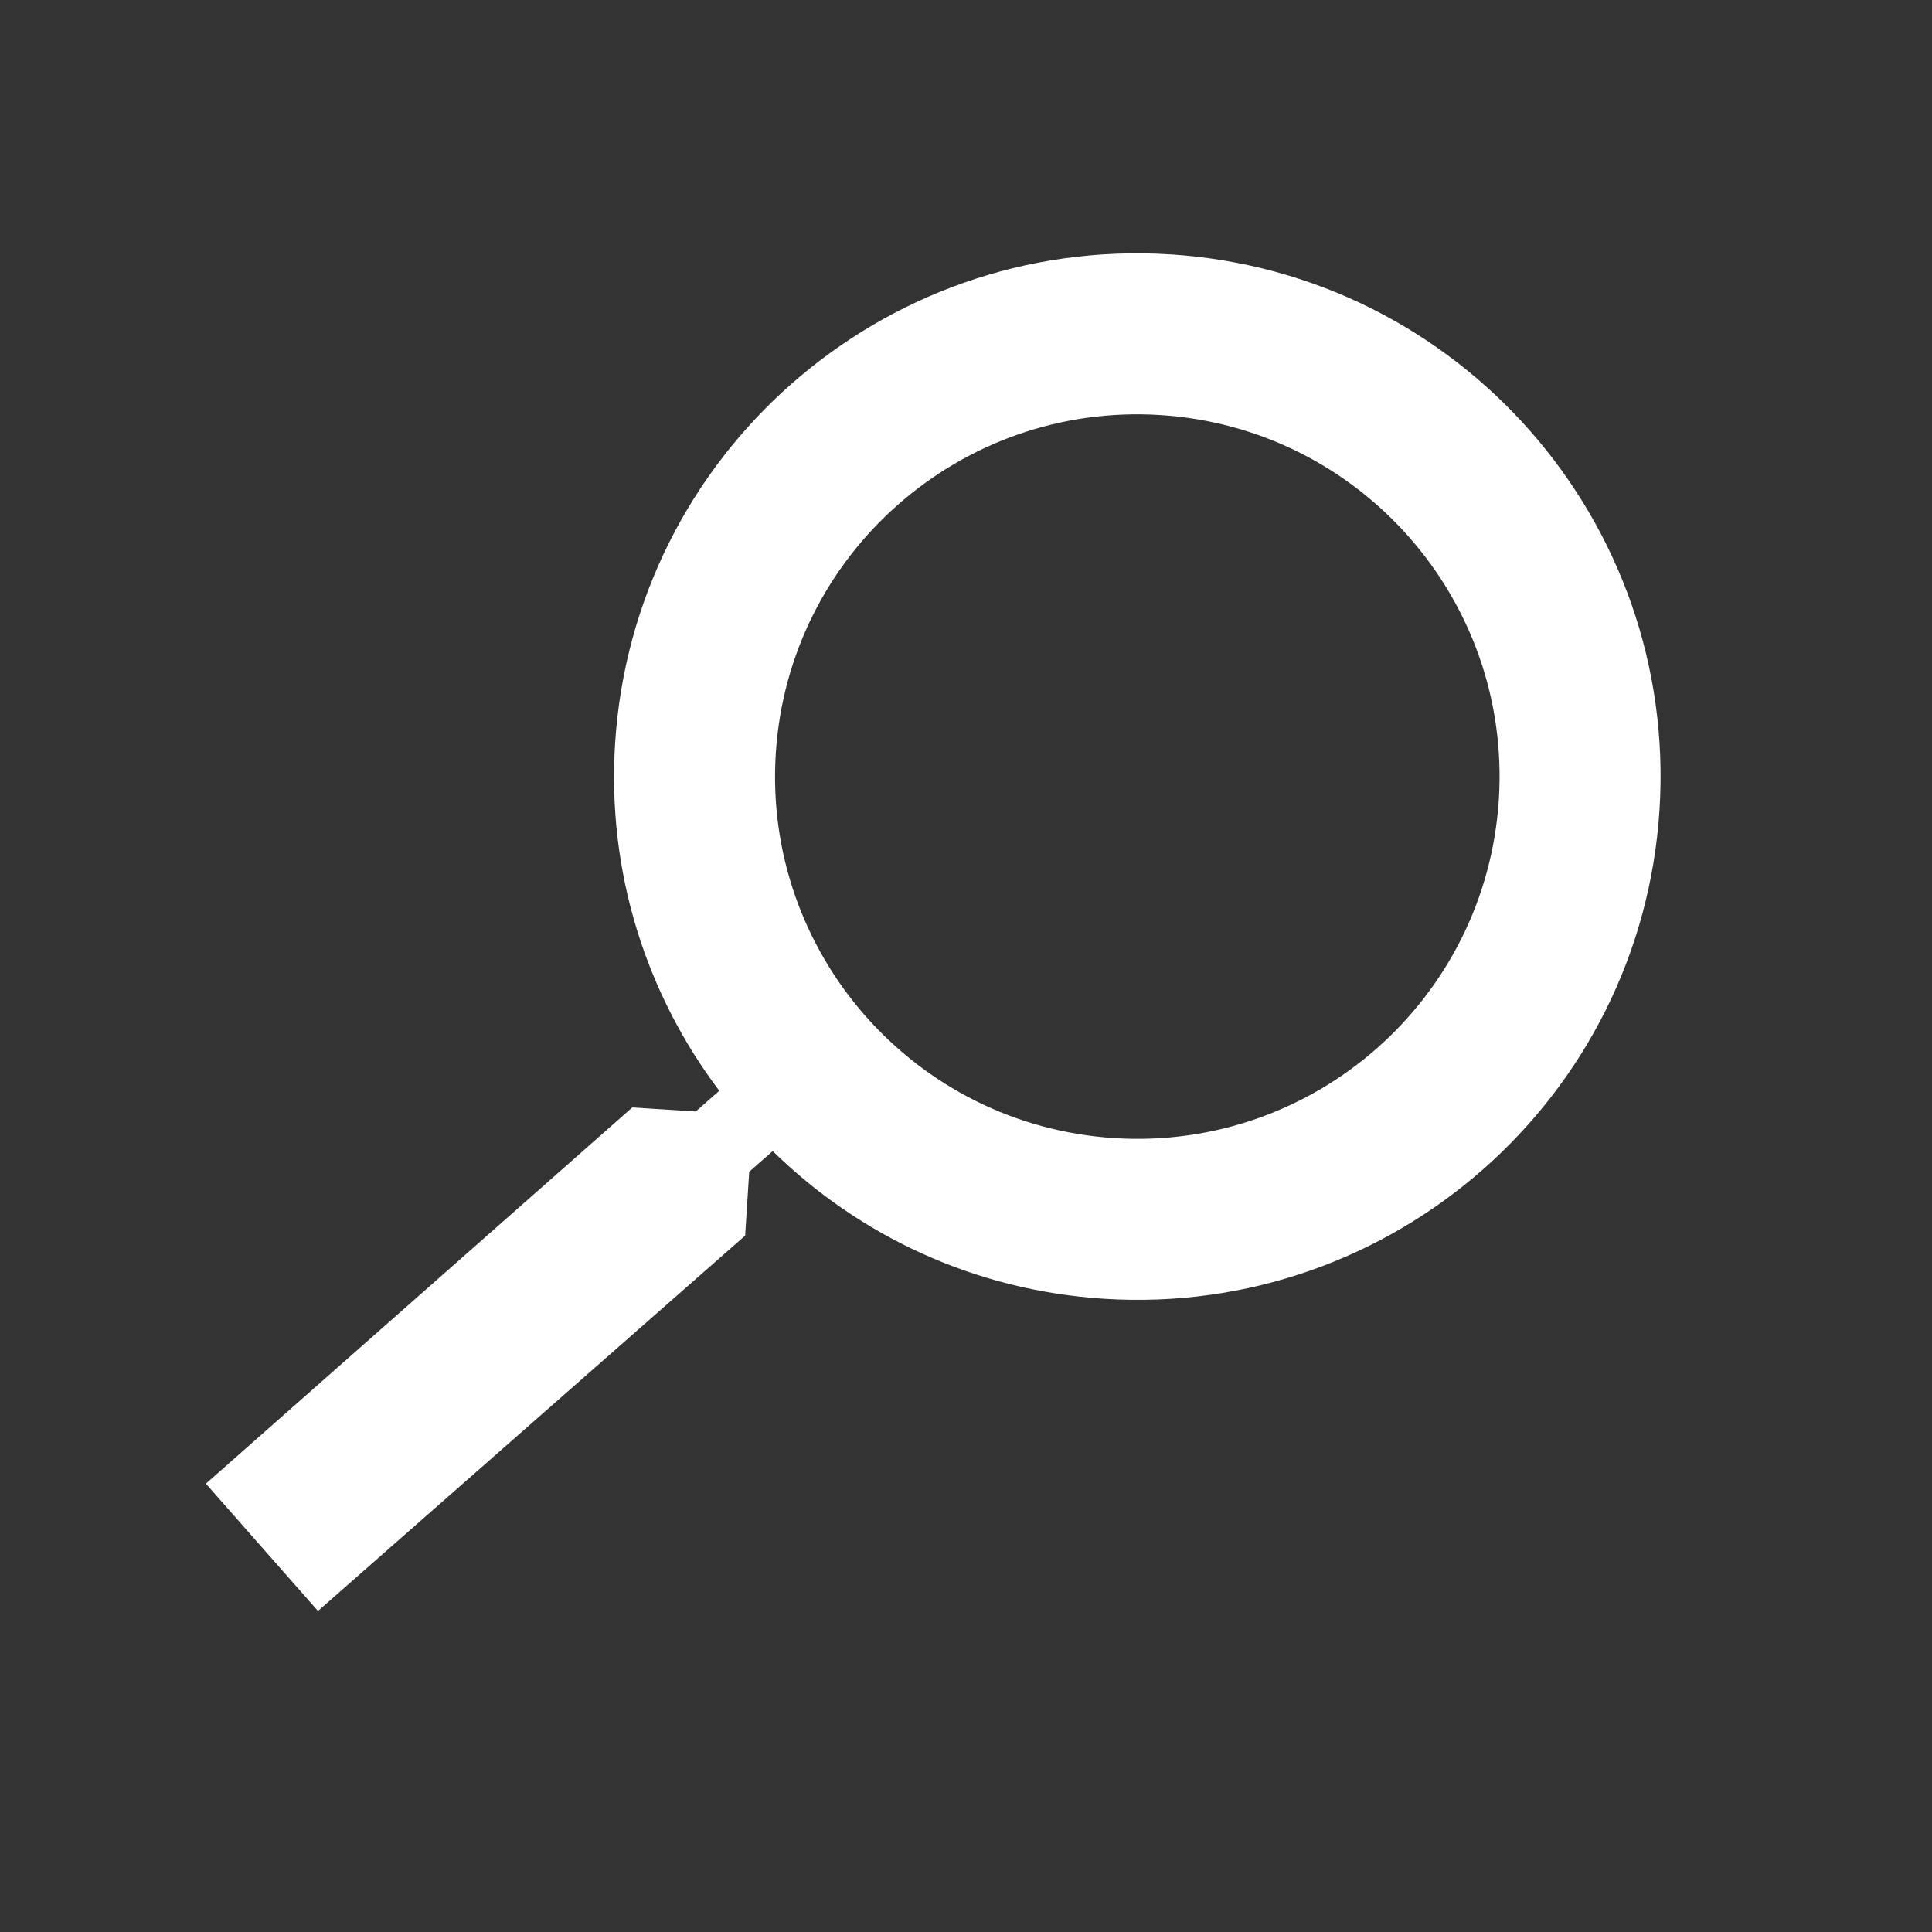 <?xml version="1.0" encoding="UTF-8" standalone="no"?>
<svg
   width="48"
   height="48"
   viewBox="0 0 48 48"
   version="1.1"
   id="svg875"
   sodipodi:docname="magnifier.svg"
   inkscape:version="1.1.1 (3bf5ae0d25, 2021-09-20)"
   xmlns:inkscape="http://www.inkscape.org/namespaces/inkscape"
   xmlns:sodipodi="http://sodipodi.sourceforge.net/DTD/sodipodi-0.dtd"
   xmlns="http://www.w3.org/2000/svg"
   xmlns:svg="http://www.w3.org/2000/svg">
  <rect x="0" y="0" width="48" height="48" fill="#333333" stroke="none"/>
  <defs
     id="defs879" />
  <sodipodi:namedview
     id="namedview877"
     pagecolor="#ffffff"
     bordercolor="#666666"
     borderopacity="1.0"
     inkscape:pageshadow="2"
     inkscape:pageopacity="0.0"
     inkscape:pagecheckerboard="0"
     showgrid="false"
     inkscape:zoom="17.166667"
     inkscape:cx="23.970874"
     inkscape:cy="24"
     inkscape:window-width="1920"
     inkscape:window-height="1020"
     inkscape:window-x="0"
     inkscape:window-y="36"
     inkscape:window-maximized="1"
     inkscape:current-layer="svg875" />
  <path
     d="m 18.513,30.699 0.101,-1.587 0.584,-0.514 c 2.141,2.1 5.01,3.465 8.234,3.67 7.166,0.455 13.343,-4.984 13.798,-12.149 C 41.685,12.953 36.246,6.775 29.08,6.32 21.914,5.865 15.737,11.304 15.282,18.469 c -0.205,3.224 0.786,6.242 2.588,8.631 l -0.584,0.514 -1.577,-0.1 -10.594,9.347 2.785,3.163 z m 0.761,-11.976 c 0.315,-4.96 4.593,-8.726 9.553,-8.411 4.96,0.315 8.726,4.593 8.411,9.553 -0.315,4.96 -4.593,8.726 -9.553,8.411 -4.96,-0.315 -8.726,-4.593 -8.411,-9.553 z"
     id="path871"
     style="fill:#ffffff;fill-opacity:1" />
  <path
     fill="none"
     d="M0 0h48v48h-48z"
     id="path873" />
</svg>
